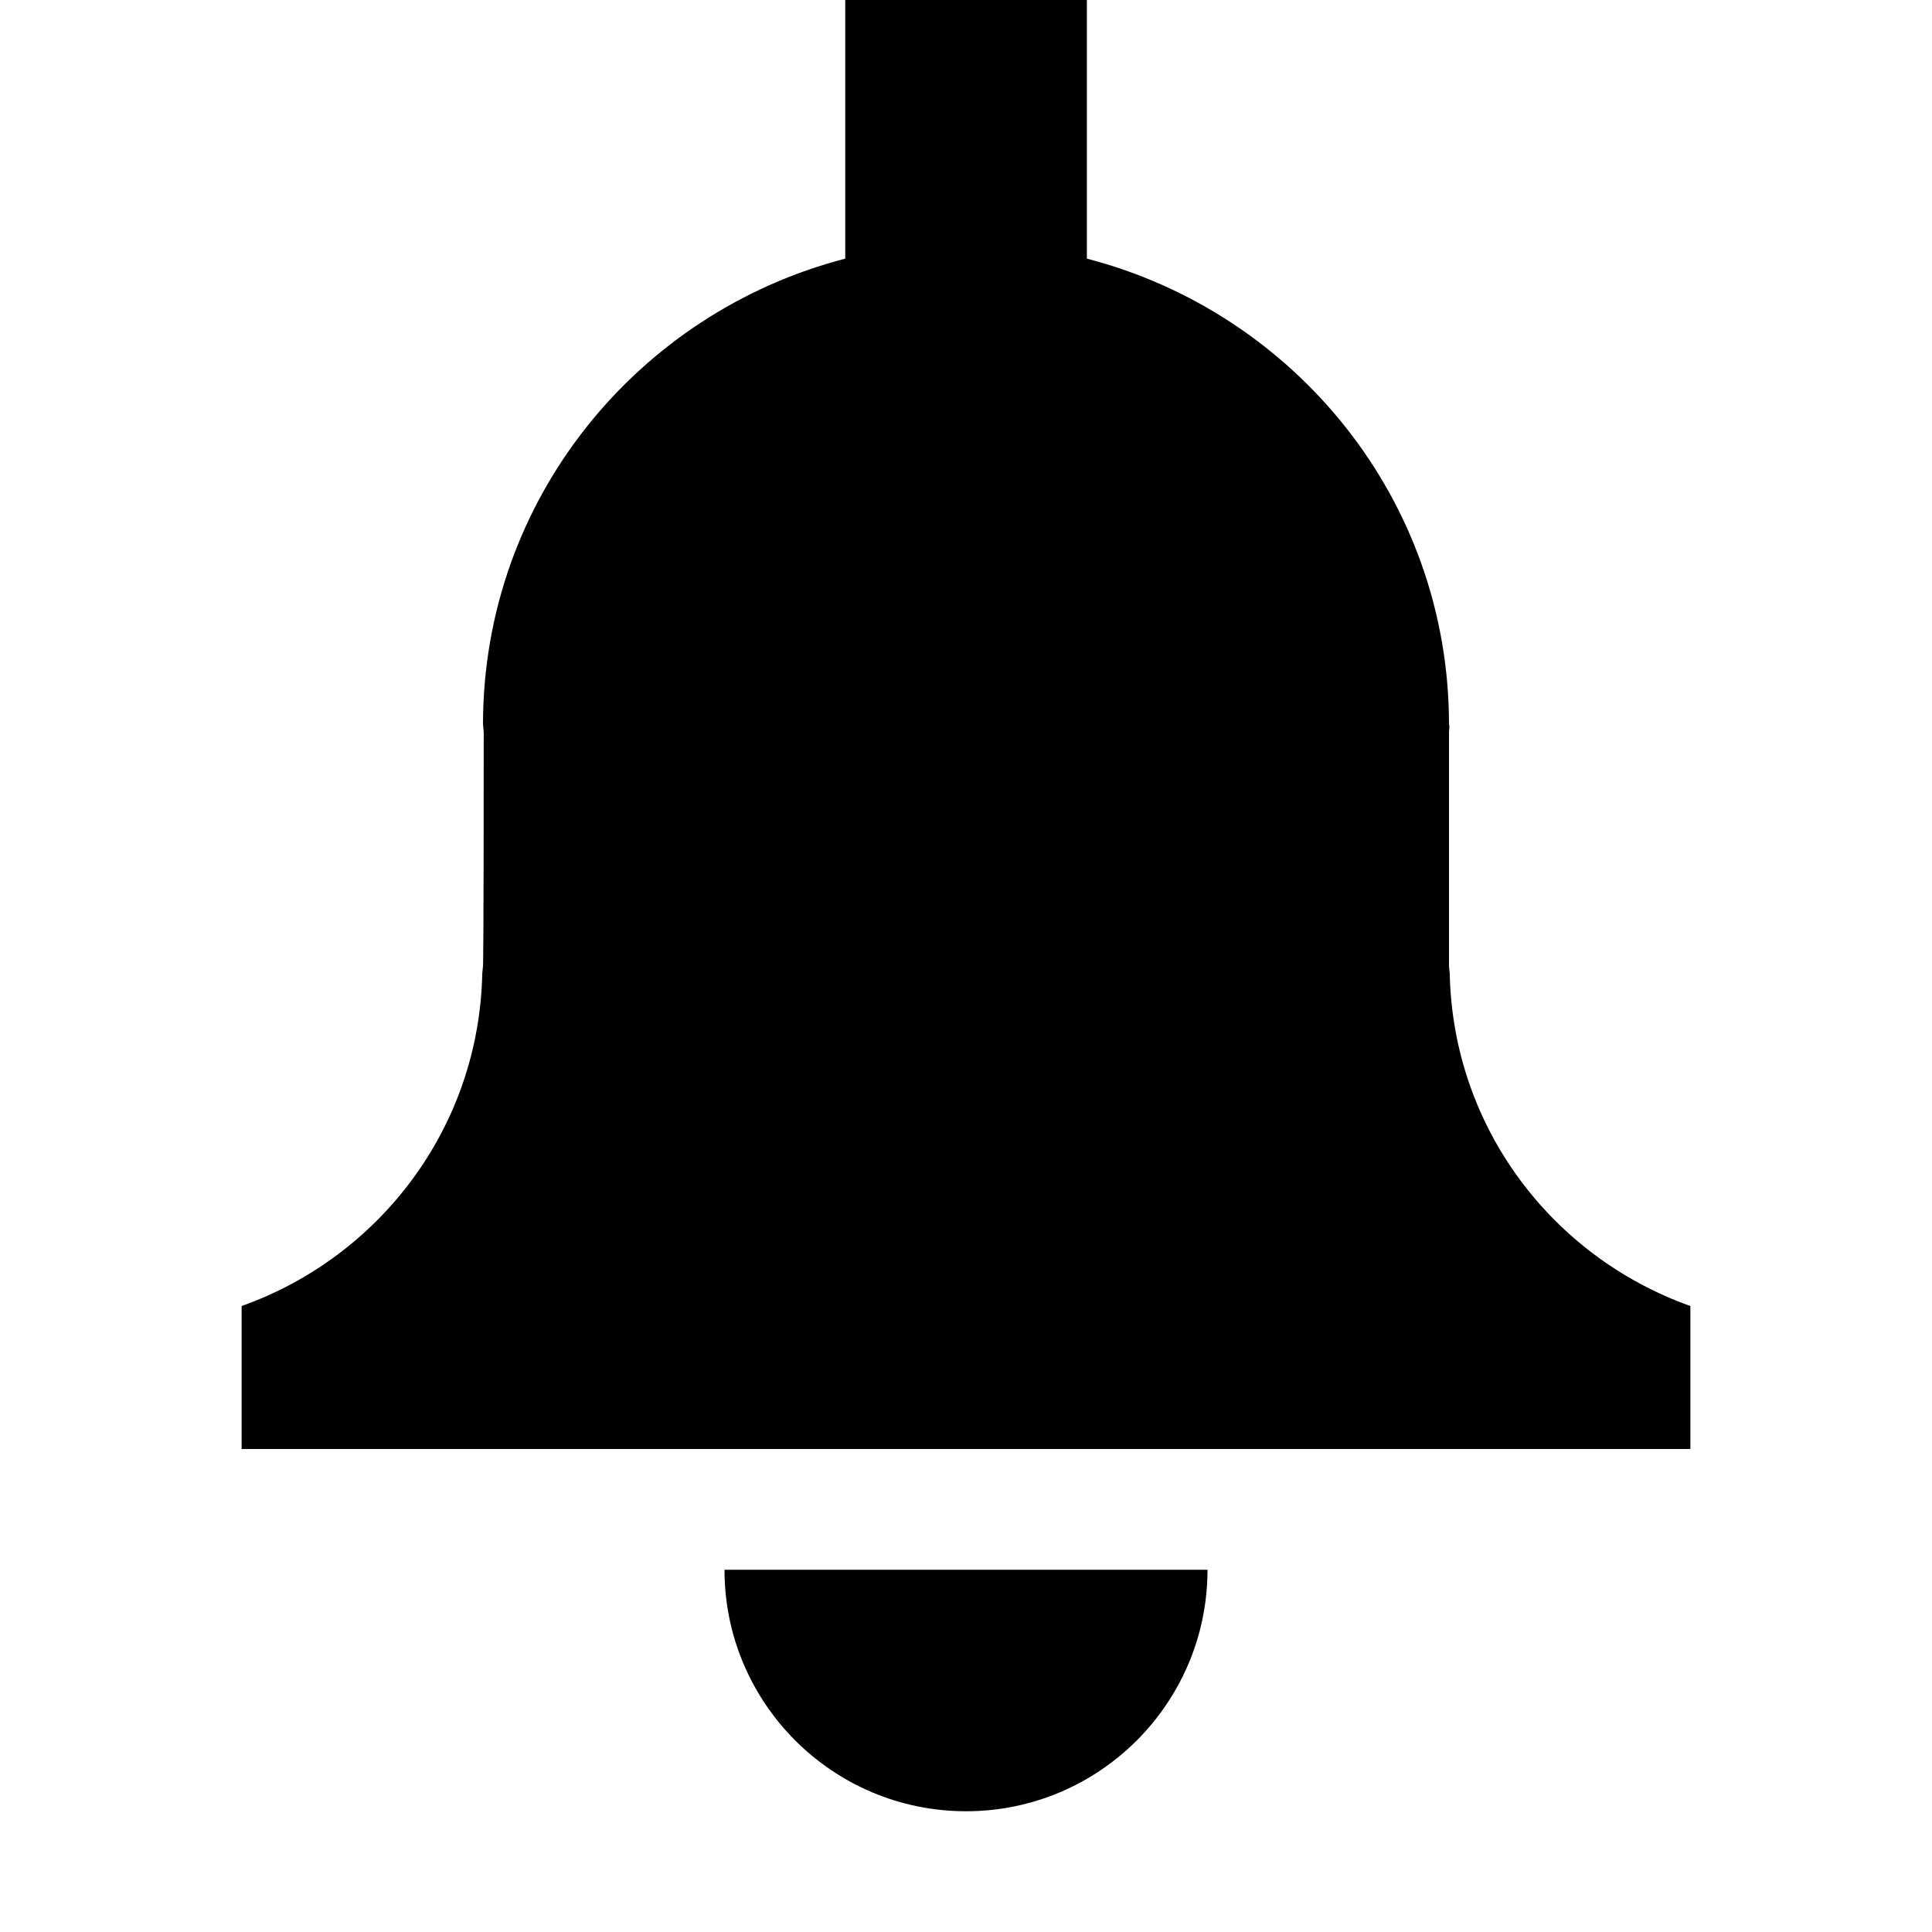 <?xml version="1.0" standalone="no"?>
<!-- Generator: Adobe Fireworks 10, Export SVG Extension by Aaron Beall (http://fireworks.abeall.com) . Version: 0.6.1  -->
<!DOCTYPE svg PUBLIC "-//W3C//DTD SVG 1.1//EN" "http://www.w3.org/Graphics/SVG/1.1/DTD/svg11.dtd">
<svg id="bell-Page%201" viewBox="0 0 16 16" style="background-color:#ffffff00" version="1.1"
	xmlns="http://www.w3.org/2000/svg" xmlns:xlink="http://www.w3.org/1999/xlink" xml:space="preserve"
	x="0px" y="0px" width="16px" height="16px"
>
	<g id="Layer%201">
		<path d="M 12.006 8.062 L 12 8 L 12 6.062 C 12.006 6 12 6 12 6 C 12 4.139 10.722 2.588 9.001 2.142 L 9.001 0 L 7 0 L 7 2.142 C 5.278 2.588 4 4.139 4 6 L 4.006 6.062 C 4.006 8 4 8 4 8 L 3.994 8.062 C 3.967 9.339 3.144 10.409 2.001 10.816 L 2.001 12 L 4 12 L 5 12 L 6.277 12 L 9.723 12 L 11 12 L 12 12 L 13.999 12 L 13.999 10.816 C 12.856 10.409 12.033 9.339 12.006 8.062 ZM 8 15 C 9.104 15 10 14.104 10 13 L 6 13 C 6 14.104 6.896 15 8 15 Z" fill="#000000"/>
	</g>
</svg>